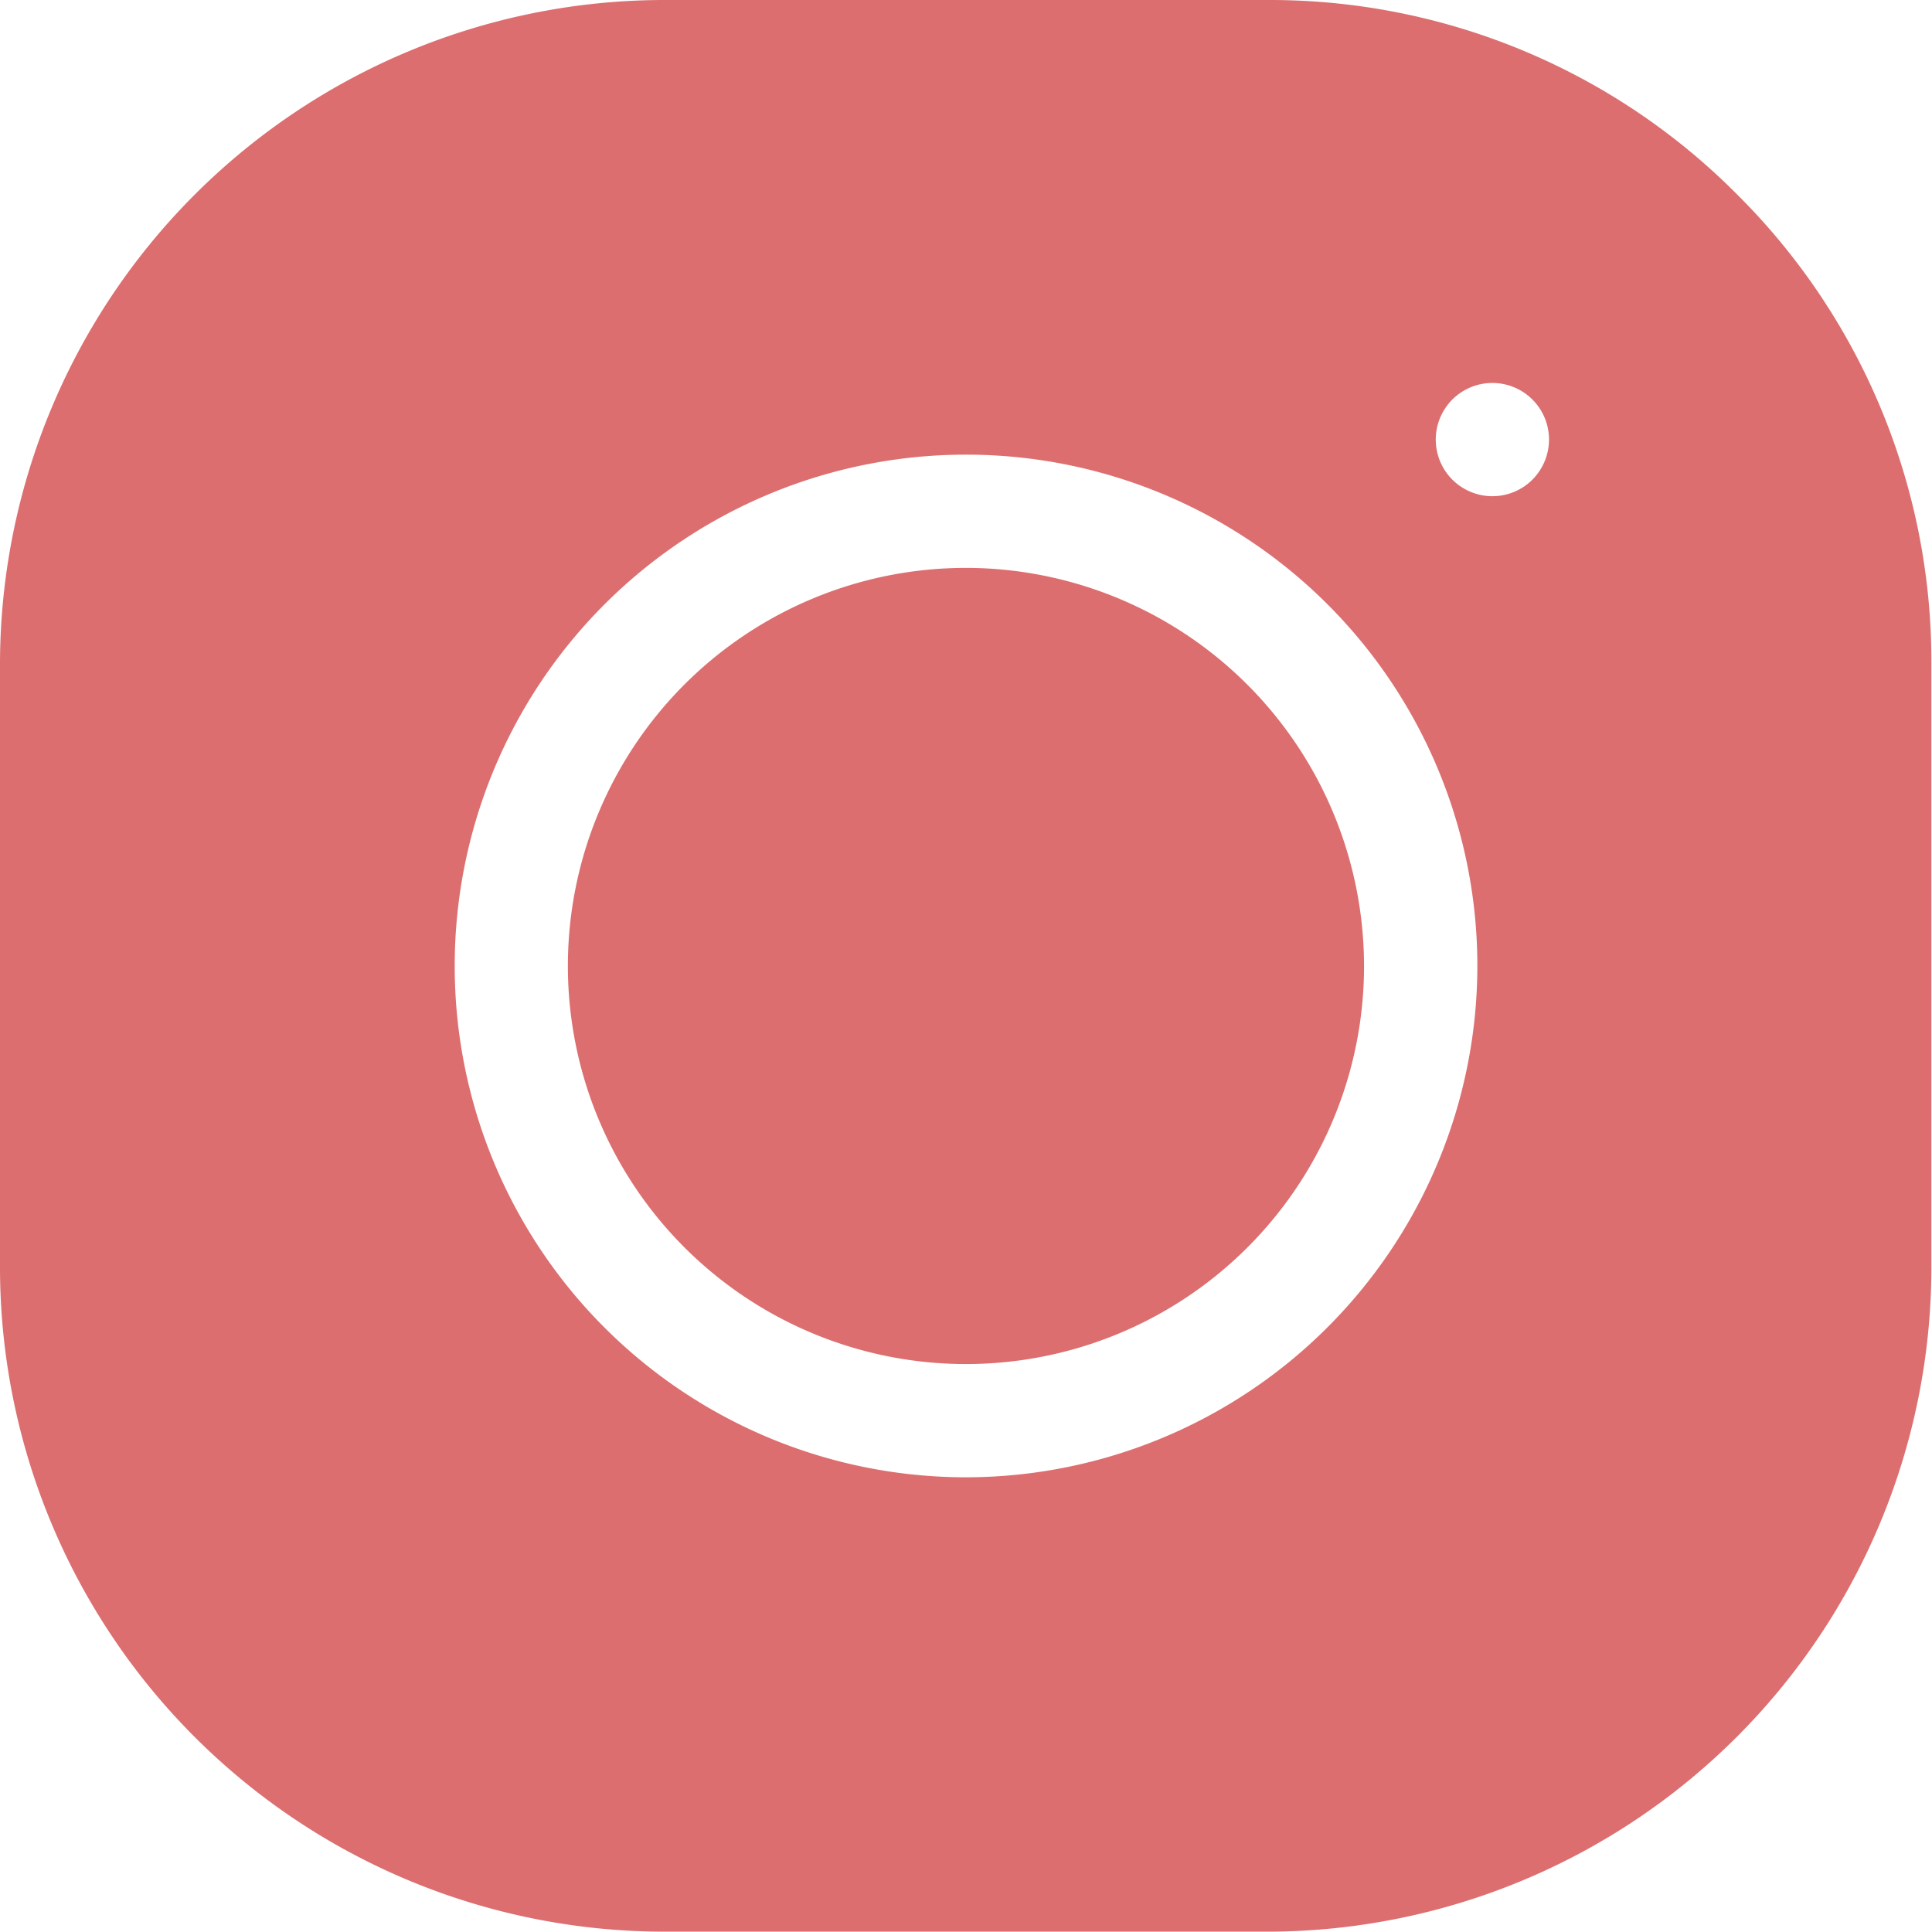 <svg xmlns="http://www.w3.org/2000/svg" id="prefix__instagram" width="28.285" height="28.285" viewBox="0 0 28.285 28.285">
    <defs>
        <style>
            .prefix__cls-1{fill:#dc6e6f}
        </style>
    </defs>
    <path id="prefix__Path_148" d="M156.328 150.5a5.828 5.828 0 1 0 5.828 5.828 5.835 5.835 0 0 0-5.828-5.828zm0 0" class="prefix__cls-1" data-name="Path 148" transform="translate(-142.186 -142.186)"/>
    <path id="prefix__Path_149" d="M25.435 2.85A9.635 9.635 0 0 0 18.581 0H9.7A9.731 9.731 0 0 0 0 9.7v8.88a9.731 9.731 0 0 0 9.7 9.7h8.876a9.731 9.731 0 0 0 9.7-9.7V9.7a9.636 9.636 0 0 0-2.841-6.85zM14.143 21.628a7.486 7.486 0 1 1 7.486-7.486 7.494 7.494 0 0 1-7.486 7.486zm8.292-14.606a.829.829 0 1 1 .243-.586.835.835 0 0 1-.243.586zm0 0" class="prefix__cls-1" data-name="Path 149"/>
</svg>
